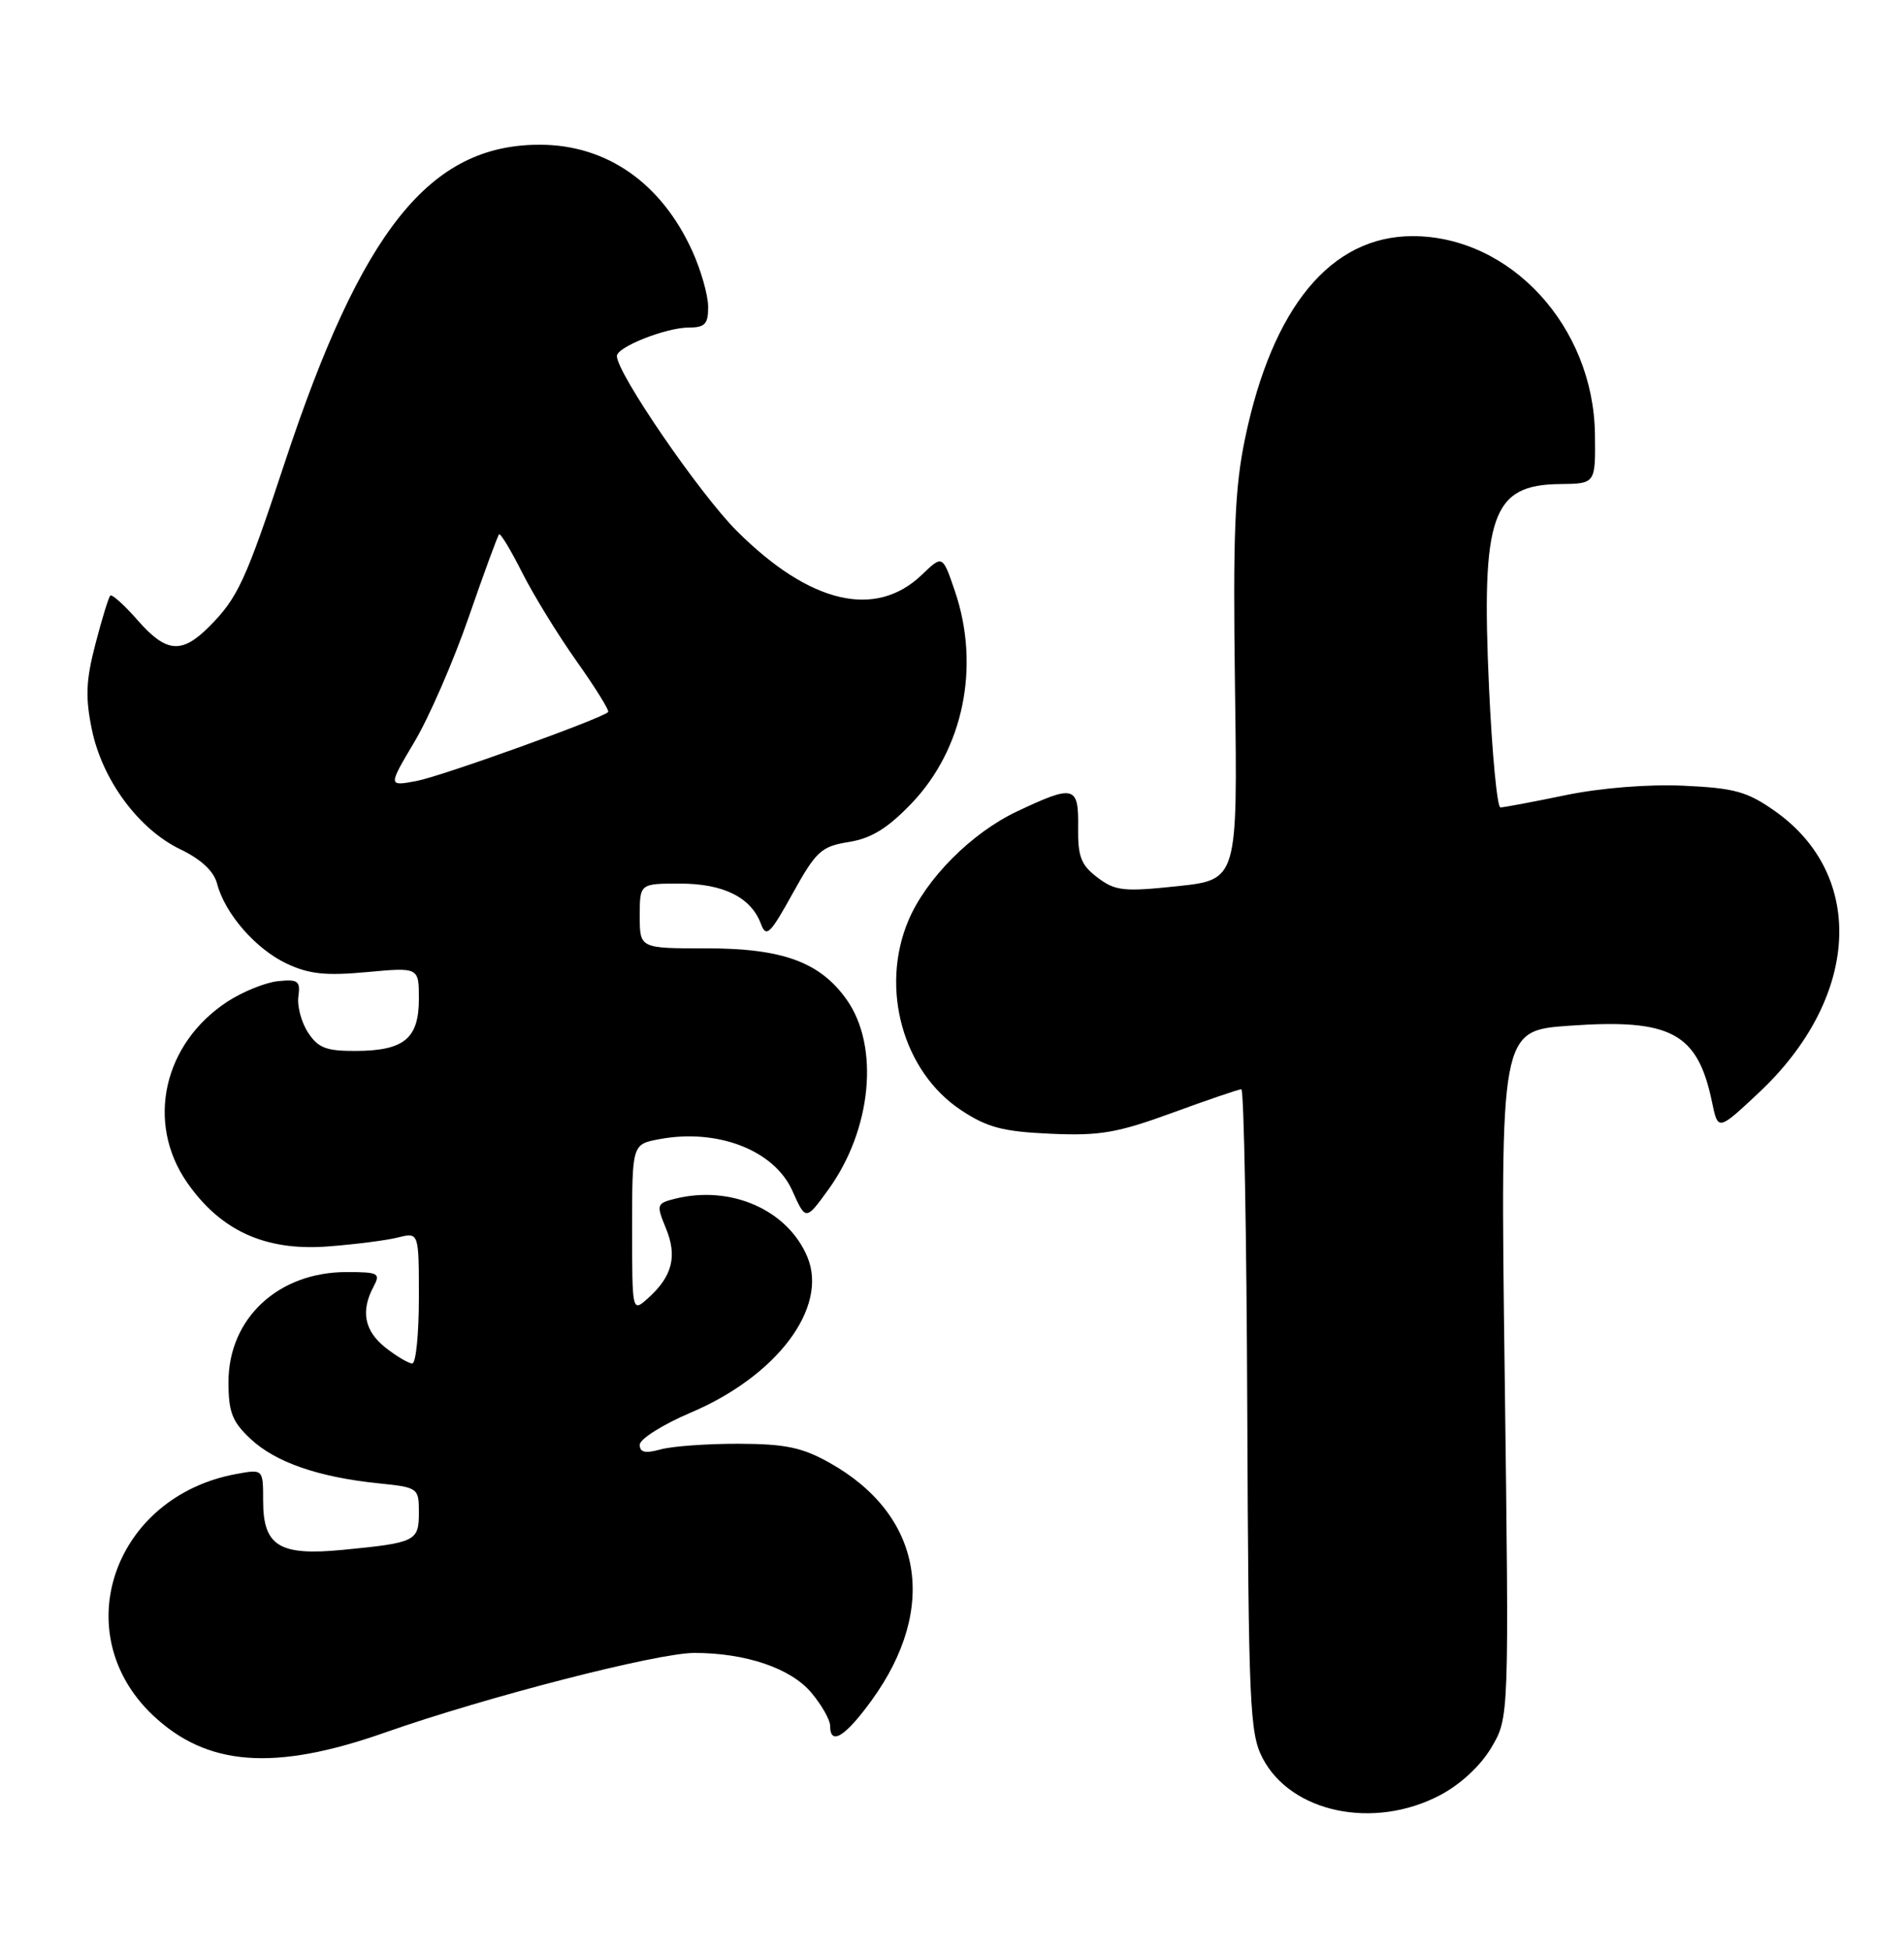 <?xml version="1.0" encoding="UTF-8" standalone="no"?>
<!DOCTYPE svg PUBLIC "-//W3C//DTD SVG 1.1//EN" "http://www.w3.org/Graphics/SVG/1.1/DTD/svg11.dtd" >
<svg xmlns="http://www.w3.org/2000/svg" xmlns:xlink="http://www.w3.org/1999/xlink" version="1.1" viewBox="0 0 250 256">
 <g >
 <path fill="currentColor"
d=" M 189.09 235.67 C 191.76 234.27 194.42 231.80 195.82 229.42 C 198.15 225.50 198.15 225.50 197.57 180.40 C 196.99 135.30 196.99 135.30 206.05 134.66 C 219.40 133.71 222.91 135.58 224.79 144.68 C 225.58 148.47 225.58 148.47 230.89 143.50 C 244.15 131.10 245.10 115.00 233.08 106.50 C 229.42 103.92 227.78 103.46 221.05 103.15 C 216.39 102.94 210.15 103.44 205.52 104.40 C 201.27 105.28 197.44 106.00 197.01 106.00 C 196.58 106.00 195.91 98.91 195.51 90.24 C 194.48 67.61 195.87 63.64 204.85 63.55 C 209.50 63.50 209.50 63.50 209.42 57.00 C 209.23 42.86 198.32 31.00 185.48 31.00 C 174.78 31.00 167.10 40.25 163.49 57.50 C 162.12 64.06 161.88 69.99 162.16 90.50 C 162.50 115.50 162.50 115.50 154.61 116.34 C 147.54 117.09 146.44 116.97 144.11 115.21 C 141.94 113.57 141.51 112.47 141.56 108.62 C 141.64 103.13 141.04 102.98 133.53 106.53 C 127.56 109.35 121.59 115.35 119.27 120.86 C 115.52 129.76 118.56 140.70 126.20 145.75 C 129.63 148.02 131.68 148.56 137.93 148.84 C 144.41 149.13 146.71 148.73 153.94 146.09 C 158.58 144.39 162.66 143.00 162.99 143.00 C 163.33 143.00 163.68 161.96 163.77 185.13 C 163.93 223.82 164.09 227.55 165.77 230.79 C 169.50 237.98 180.39 240.26 189.09 235.67 Z  M 50.50 227.47 C 63.86 222.77 86.30 217.00 91.18 217.00 C 97.90 217.00 103.83 219.01 106.51 222.20 C 107.88 223.82 109.00 225.79 109.00 226.58 C 109.00 229.22 110.97 228.02 114.43 223.25 C 123.29 211.05 121.13 198.87 108.91 192.03 C 105.33 190.02 103.10 189.56 97.00 189.54 C 92.88 189.53 88.26 189.86 86.75 190.28 C 84.72 190.84 84.00 190.68 84.00 189.67 C 84.00 188.92 87.01 187.02 90.70 185.45 C 102.03 180.64 108.76 171.67 106.02 165.04 C 103.44 158.83 95.96 155.54 88.61 157.38 C 86.21 157.99 86.16 158.15 87.44 161.26 C 88.95 164.92 88.28 167.56 85.12 170.40 C 83.00 172.31 83.00 172.31 83.00 161.27 C 83.00 150.22 83.00 150.22 86.58 149.55 C 94.21 148.12 101.65 151.00 104.03 156.31 C 105.80 160.26 105.80 160.26 108.76 156.18 C 114.47 148.29 115.52 137.35 111.15 131.21 C 107.65 126.29 102.73 124.50 92.75 124.50 C 84.00 124.51 84.00 124.51 84.00 120.25 C 84.00 116.00 84.00 116.00 89.28 116.00 C 94.99 116.00 98.63 117.81 99.92 121.31 C 100.60 123.14 101.13 122.63 104.08 117.29 C 107.16 111.74 107.83 111.12 111.45 110.54 C 114.39 110.07 116.53 108.76 119.67 105.49 C 126.52 98.34 128.74 87.47 125.38 77.60 C 123.76 72.85 123.76 72.85 121.04 75.46 C 114.95 81.30 106.29 79.24 96.74 69.70 C 91.84 64.80 81.00 48.99 81.00 46.74 C 81.00 45.55 87.45 43.00 90.47 43.00 C 92.57 43.00 93.00 42.53 92.98 40.25 C 92.97 38.74 92.04 35.48 90.92 33.00 C 86.85 24.02 79.66 19.00 70.86 19.00 C 56.42 19.00 47.49 30.15 37.34 60.88 C 32.27 76.23 31.21 78.52 27.46 82.27 C 23.83 85.90 21.83 85.71 18.04 81.39 C 16.30 79.41 14.70 77.97 14.48 78.19 C 14.26 78.41 13.38 81.26 12.53 84.54 C 11.28 89.33 11.19 91.54 12.06 95.77 C 13.43 102.41 18.21 108.87 23.68 111.50 C 26.39 112.80 28.08 114.37 28.50 116.00 C 29.53 119.94 33.55 124.56 37.61 126.49 C 40.57 127.89 42.75 128.12 48.17 127.62 C 55.00 126.99 55.00 126.99 55.00 131.13 C 55.00 136.33 53.08 137.93 46.77 137.97 C 42.85 137.99 41.78 137.59 40.45 135.56 C 39.57 134.22 39.00 132.09 39.18 130.81 C 39.46 128.78 39.13 128.54 36.50 128.81 C 34.85 128.98 31.87 130.19 29.87 131.49 C 21.43 137.01 19.12 147.40 24.57 155.25 C 28.97 161.58 34.84 164.25 43.00 163.64 C 46.58 163.37 50.74 162.84 52.25 162.46 C 55.00 161.77 55.00 161.77 55.00 170.38 C 55.00 175.12 54.61 179.00 54.13 179.00 C 53.66 179.00 52.08 178.07 50.63 176.93 C 47.85 174.74 47.33 172.13 49.04 168.93 C 49.99 167.15 49.71 167.00 45.49 167.00 C 36.53 167.00 30.00 173.09 30.00 181.44 C 30.00 185.40 30.49 186.65 32.91 188.91 C 36.18 191.97 41.79 193.92 49.66 194.73 C 54.92 195.27 55.00 195.33 55.00 198.57 C 55.00 202.34 54.59 202.54 45.00 203.47 C 36.67 204.28 34.55 202.97 34.55 197.03 C 34.55 192.86 34.55 192.86 31.02 193.51 C 14.92 196.47 8.70 214.35 20.02 225.13 C 27.12 231.89 35.98 232.57 50.50 227.47 Z  M 54.43 97.37 C 56.35 94.14 59.55 86.78 61.55 81.00 C 63.55 75.22 65.34 70.34 65.53 70.15 C 65.71 69.96 67.07 72.21 68.55 75.15 C 70.03 78.09 73.25 83.34 75.72 86.82 C 78.18 90.29 80.04 93.29 79.85 93.48 C 78.94 94.37 57.99 101.91 54.69 102.53 C 50.95 103.23 50.95 103.23 54.43 97.37 Z "/>
</g>
</svg>